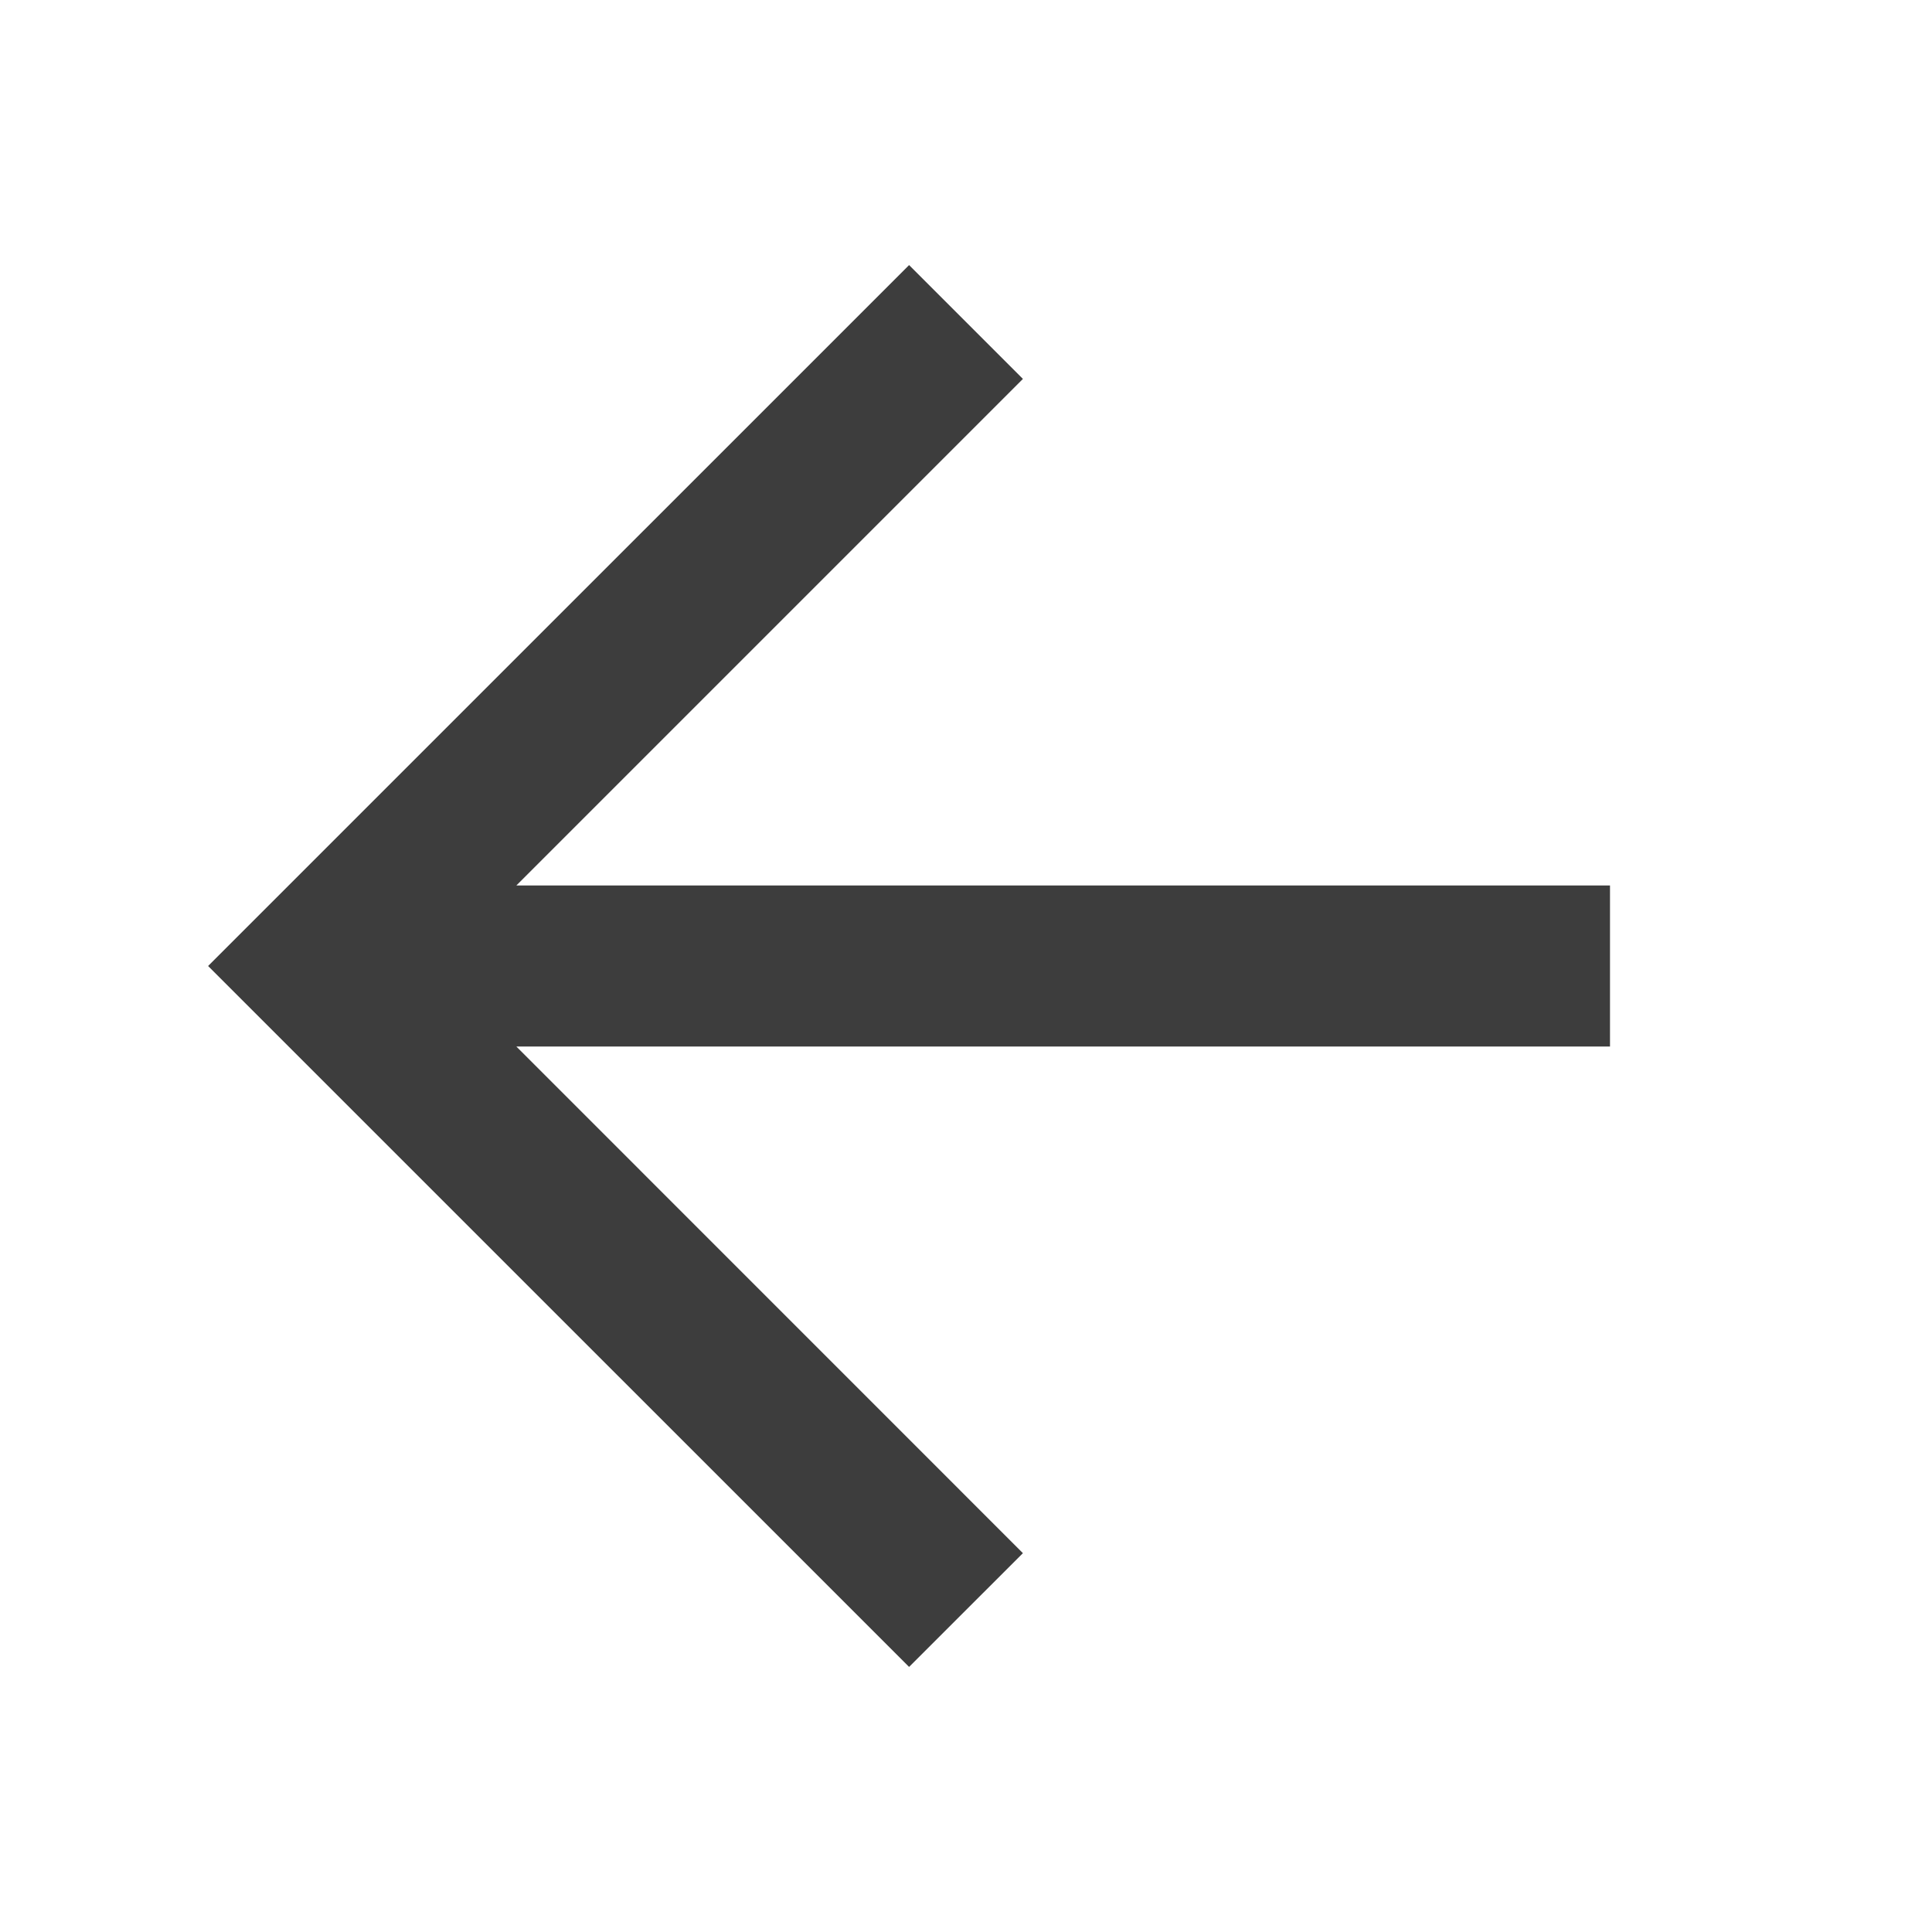<svg width="24" height="24" viewBox="0 0 24 24" fill="none" xmlns="http://www.w3.org/2000/svg">
<path d="M20 11H6.414L12.707 4.707L11.293 3.293L2.585 12L11.293 20.707L12.707 19.294L6.414 13H20V11Z" fill="#3D3D3D"/>
</svg>
